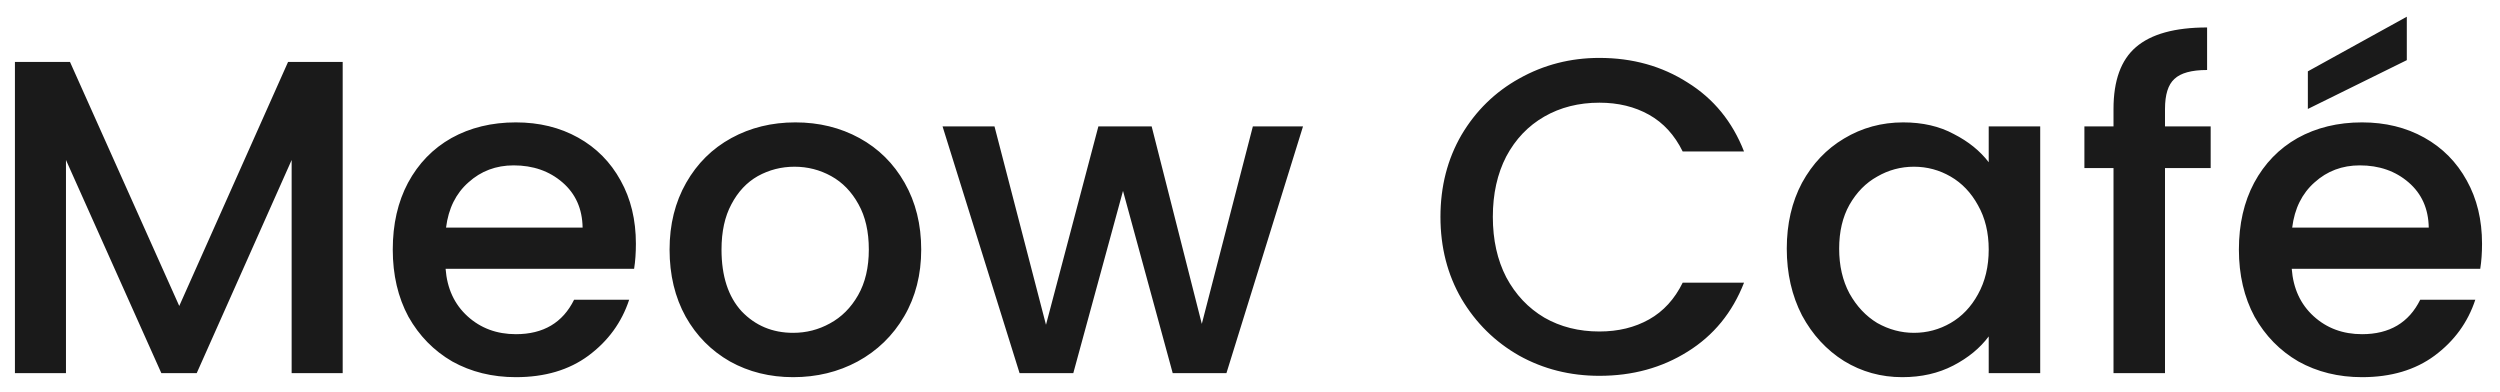 <svg width="134" height="21" viewBox="0 0 134 21" fill="none" xmlns="http://www.w3.org/2000/svg">
<path d="M18.368 3.32V20H15.632V8.576L10.544 20H8.648L3.536 8.576V20H0.8V3.32H3.752L9.608 16.4L15.44 3.32H18.368ZM34.084 13.064C34.084 13.56 34.052 14.008 33.988 14.408H23.884C23.964 15.464 24.356 16.312 25.06 16.952C25.764 17.592 26.628 17.912 27.652 17.912C29.124 17.912 30.164 17.296 30.772 16.064H33.724C33.324 17.28 32.596 18.28 31.54 19.064C30.5 19.832 29.204 20.216 27.652 20.216C26.388 20.216 25.252 19.936 24.244 19.376C23.252 18.8 22.468 18 21.892 16.976C21.332 15.936 21.052 14.736 21.052 13.376C21.052 12.016 21.324 10.824 21.868 9.8C22.428 8.76 23.204 7.96 24.196 7.4C25.204 6.84 26.356 6.56 27.652 6.56C28.9 6.56 30.012 6.832 30.988 7.376C31.964 7.92 32.724 8.688 33.268 9.68C33.812 10.656 34.084 11.784 34.084 13.064ZM31.228 12.2C31.212 11.192 30.852 10.384 30.148 9.776C29.444 9.168 28.572 8.864 27.532 8.864C26.588 8.864 25.78 9.168 25.108 9.776C24.436 10.368 24.036 11.176 23.908 12.2H31.228ZM42.513 20.216C41.265 20.216 40.137 19.936 39.129 19.376C38.121 18.8 37.329 18 36.753 16.976C36.177 15.936 35.889 14.736 35.889 13.376C35.889 12.032 36.185 10.84 36.777 9.8C37.369 8.76 38.177 7.96 39.201 7.4C40.225 6.84 41.369 6.56 42.633 6.56C43.897 6.56 45.041 6.84 46.065 7.4C47.089 7.96 47.897 8.76 48.489 9.8C49.081 10.84 49.377 12.032 49.377 13.376C49.377 14.72 49.073 15.912 48.465 16.952C47.857 17.992 47.025 18.8 45.969 19.376C44.929 19.936 43.777 20.216 42.513 20.216ZM42.513 17.84C43.217 17.84 43.873 17.672 44.481 17.336C45.105 17 45.609 16.496 45.993 15.824C46.377 15.152 46.569 14.336 46.569 13.376C46.569 12.416 46.385 11.608 46.017 10.952C45.649 10.28 45.161 9.776 44.553 9.44C43.945 9.104 43.289 8.936 42.585 8.936C41.881 8.936 41.225 9.104 40.617 9.44C40.025 9.776 39.553 10.28 39.201 10.952C38.849 11.608 38.673 12.416 38.673 13.376C38.673 14.8 39.033 15.904 39.753 16.688C40.489 17.456 41.409 17.84 42.513 17.84ZM69.841 6.776L65.737 20H62.857L60.193 10.232L57.529 20H54.649L50.521 6.776H53.305L56.065 17.408L58.873 6.776H61.729L64.417 17.36L67.153 6.776H69.841ZM77.208 11.624C77.208 9.992 77.584 8.528 78.336 7.232C79.104 5.936 80.136 4.928 81.432 4.208C82.744 3.472 84.176 3.104 85.728 3.104C87.504 3.104 89.08 3.544 90.456 4.424C91.848 5.288 92.856 6.52 93.48 8.12H90.192C89.76 7.24 89.16 6.584 88.392 6.152C87.624 5.72 86.736 5.504 85.728 5.504C84.624 5.504 83.64 5.752 82.776 6.248C81.912 6.744 81.232 7.456 80.736 8.384C80.256 9.312 80.016 10.392 80.016 11.624C80.016 12.856 80.256 13.936 80.736 14.864C81.232 15.792 81.912 16.512 82.776 17.024C83.64 17.52 84.624 17.768 85.728 17.768C86.736 17.768 87.624 17.552 88.392 17.12C89.16 16.688 89.76 16.032 90.192 15.152H93.48C92.856 16.752 91.848 17.984 90.456 18.848C89.08 19.712 87.504 20.144 85.728 20.144C84.16 20.144 82.728 19.784 81.432 19.064C80.136 18.328 79.104 17.312 78.336 16.016C77.584 14.72 77.208 13.256 77.208 11.624ZM95.771 13.328C95.771 12 96.043 10.824 96.587 9.8C97.147 8.776 97.899 7.984 98.843 7.424C99.803 6.848 100.859 6.56 102.011 6.56C103.051 6.56 103.955 6.768 104.723 7.184C105.507 7.584 106.131 8.088 106.595 8.696V6.776H109.355V20H106.595V18.032C106.131 18.656 105.499 19.176 104.699 19.592C103.899 20.008 102.987 20.216 101.963 20.216C100.827 20.216 99.787 19.928 98.843 19.352C97.899 18.76 97.147 17.944 96.587 16.904C96.043 15.848 95.771 14.656 95.771 13.328ZM106.595 13.376C106.595 12.464 106.403 11.672 106.019 11C105.651 10.328 105.163 9.816 104.555 9.464C103.947 9.112 103.291 8.936 102.587 8.936C101.883 8.936 101.227 9.112 100.619 9.464C100.011 9.8 99.515 10.304 99.131 10.976C98.763 11.632 98.579 12.416 98.579 13.328C98.579 14.24 98.763 15.04 99.131 15.728C99.515 16.416 100.011 16.944 100.619 17.312C101.243 17.664 101.899 17.84 102.587 17.84C103.291 17.84 103.947 17.664 104.555 17.312C105.163 16.96 105.651 16.448 106.019 15.776C106.403 15.088 106.595 14.288 106.595 13.376ZM118.492 9.008H116.044V20H113.284V9.008H111.724V6.776H113.284V5.84C113.284 4.32 113.684 3.216 114.484 2.528C115.3 1.824 116.572 1.472 118.3 1.472V3.752C117.468 3.752 116.884 3.912 116.548 4.232C116.212 4.536 116.044 5.072 116.044 5.84V6.776H118.492V9.008ZM133.037 13.064C133.037 13.56 133.005 14.008 132.941 14.408H122.837C122.917 15.464 123.309 16.312 124.013 16.952C124.717 17.592 125.581 17.912 126.605 17.912C128.077 17.912 129.117 17.296 129.725 16.064H132.677C132.277 17.28 131.549 18.28 130.493 19.064C129.453 19.832 128.157 20.216 126.605 20.216C125.341 20.216 124.205 19.936 123.197 19.376C122.205 18.8 121.421 18 120.845 16.976C120.285 15.936 120.005 14.736 120.005 13.376C120.005 12.016 120.277 10.824 120.821 9.8C121.381 8.76 122.157 7.96 123.149 7.4C124.157 6.84 125.309 6.56 126.605 6.56C127.853 6.56 128.965 6.832 129.941 7.376C130.917 7.92 131.677 8.688 132.221 9.68C132.765 10.656 133.037 11.784 133.037 13.064ZM130.181 12.2C130.165 11.192 129.805 10.384 129.101 9.776C128.397 9.168 127.525 8.864 126.485 8.864C125.541 8.864 124.733 9.168 124.061 9.776C123.389 10.368 122.989 11.176 122.861 12.2H130.181ZM129.005 3.224L123.701 5.84V3.824L129.005 0.896V3.224Z" fill="#1A1A1A"/>
</svg>
